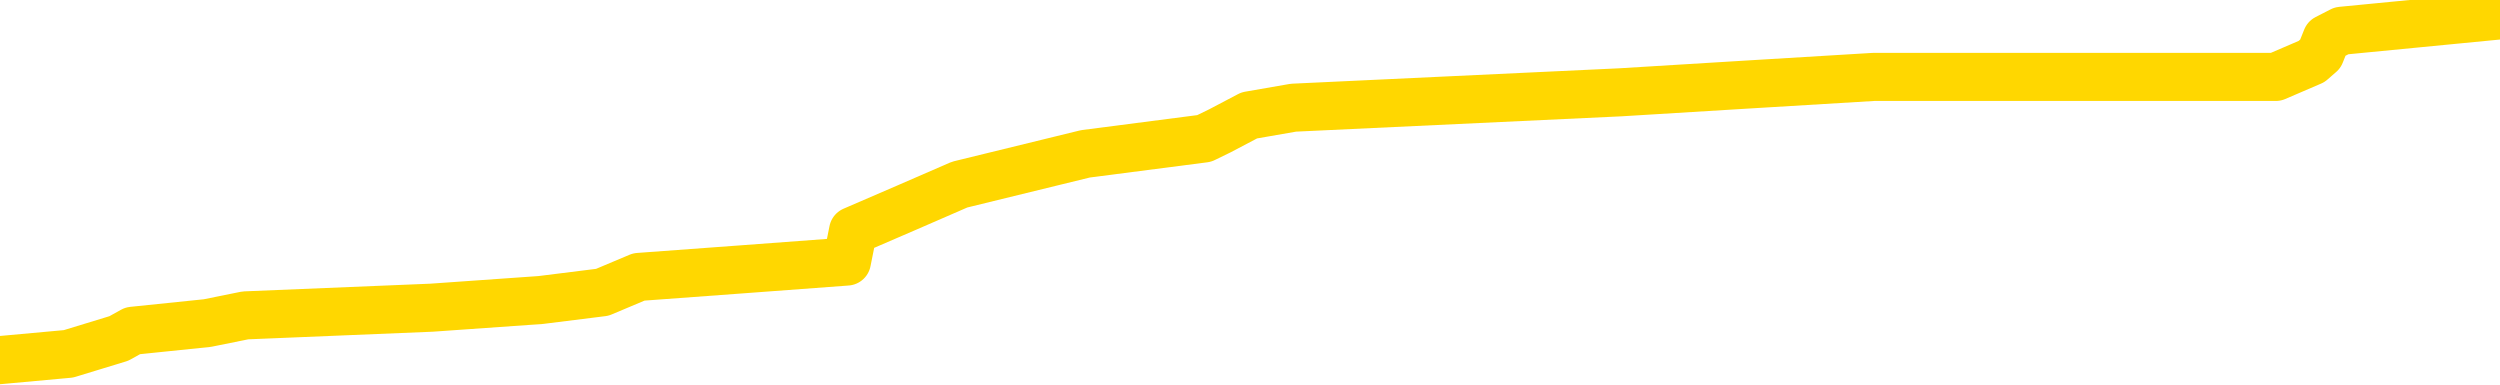 <svg xmlns="http://www.w3.org/2000/svg" version="1.1" viewBox="0 0 6500 1000">
	<path fill="none" stroke="gold" stroke-width="125" stroke-linecap="round" stroke-linejoin="round" d="M0 41712  L-626285 41712 L-626100 41692 L-625610 41652 L-625317 41632 L-625005 41592 L-624771 41572 L-624718 41532 L-624658 41492 L-624505 41472 L-624465 41432 L-624332 41412 L-624040 41392 L-623499 41392 L-622889 41372 L-622841 41372 L-622201 41352 L-622167 41352 L-621642 41352 L-621509 41332 L-621119 41292 L-620791 41252 L-620674 41212 L-620462 41172 L-619745 41172 L-619175 41152 L-619068 41152 L-618894 41132 L-618672 41092 L-618271 41072 L-618245 41032 L-617317 40992 L-617230 40952 L-617147 40912 L-617077 40872 L-616780 40852 L-616628 40812 L-614738 40832 L-614637 40832 L-614375 40832 L-614081 40852 L-613940 40812 L-613691 40812 L-613655 40792 L-613497 40772 L-613033 40732 L-612780 40712 L-612568 40672 L-612317 40652 L-611968 40632 L-611041 40592 L-610947 40552 L-610536 40532 L-609365 40492 L-608176 40472 L-608084 40432 L-608057 40392 L-607791 40352 L-607492 40312 L-607363 40272 L-607325 40232 L-606511 40232 L-606127 40252 L-605066 40272 L-605005 40272 L-604740 40672 L-604269 41052 L-604076 41432 L-603813 41812 L-603476 41792 L-603340 41772 L-602885 41752 L-602141 41732 L-602124 41712 L-601959 41672 L-601890 41672 L-601374 41652 L-600346 41652 L-600149 41632 L-599661 41612 L-599299 41592 L-598890 41592 L-598505 41612 L-596801 41612 L-596703 41612 L-596631 41612 L-596570 41612 L-596386 41592 L-596049 41592 L-595409 41572 L-595332 41552 L-595270 41552 L-595084 41532 L-595004 41532 L-594827 41512 L-594808 41492 L-594578 41492 L-594190 41472 L-593301 41472 L-593262 41452 L-593174 41432 L-593146 41392 L-592138 41372 L-591989 41332 L-591964 41312 L-591831 41292 L-591792 41272 L-590533 41252 L-590476 41252 L-589936 41232 L-589883 41232 L-589837 41232 L-589441 41212 L-589302 41192 L-589102 41172 L-588955 41172 L-588791 41172 L-588514 41192 L-588155 41192 L-587603 41172 L-586958 41152 L-586699 41112 L-586546 41092 L-586145 41072 L-586104 41052 L-585984 41032 L-585922 41052 L-585908 41052 L-585814 41052 L-585521 41032 L-585370 40952 L-585039 40912 L-584962 40872 L-584886 40852 L-584659 40792 L-584593 40752 L-584365 40712 L-584312 40672 L-584148 40652 L-583142 40632 L-582959 40612 L-582408 40592 L-582015 40552 L-581617 40532 L-580767 40492 L-580689 40472 L-580110 40452 L-579668 40452 L-579427 40432 L-579270 40432 L-578869 40392 L-578849 40392 L-578404 40372 L-577999 40352 L-577863 40312 L-577687 40272 L-577551 40232 L-577301 40192 L-576301 40172 L-576219 40152 L-576083 40132 L-576045 40112 L-575155 40092 L-574939 40072 L-574496 40052 L-574378 40032 L-574322 40012 L-573645 40012 L-573545 39992 L-573516 39992 L-572175 39972 L-571769 39952 L-571729 39932 L-570801 39912 L-570703 39892 L-570570 39872 L-570166 39852 L-570139 39832 L-570046 39812 L-569830 39792 L-569419 39752 L-568265 39712 L-567974 39672 L-567945 39632 L-567337 39612 L-567087 39572 L-567067 39552 L-566138 39532 L-566086 39492 L-565964 39472 L-565947 39432 L-565791 39412 L-565615 39372 L-565479 39352 L-565422 39332 L-565314 39312 L-565229 39292 L-564996 39272 L-564921 39252 L-564612 39232 L-564495 39212 L-564325 39192 L-564234 39172 L-564131 39172 L-564108 39152 L-564031 39152 L-563933 39112 L-563566 39092 L-563461 39072 L-562958 39052 L-562506 39032 L-562468 39012 L-562444 38992 L-562403 38972 L-562274 38952 L-562173 38932 L-561732 38912 L-561450 38892 L-560857 38872 L-560727 38852 L-560453 38812 L-560300 38792 L-560147 38772 L-560062 38732 L-559984 38712 L-559798 38692 L-559747 38692 L-559720 38672 L-559640 38652 L-559617 38632 L-559334 38592 L-558730 38552 L-557734 38532 L-557436 38512 L-556703 38492 L-556458 38472 L-556368 38452 L-555791 38432 L-555093 38412 L-554340 38392 L-554022 38372 L-553639 38332 L-553562 38312 L-552927 38292 L-552742 38272 L-552654 38272 L-552525 38272 L-552212 38252 L-552162 38232 L-552020 38212 L-551999 38192 L-551031 38172 L-550486 38152 L-550007 38152 L-549946 38152 L-549623 38152 L-549601 38132 L-549539 38132 L-549329 38112 L-549252 38092 L-549197 38072 L-549175 38052 L-549135 38032 L-549120 38012 L-548362 37992 L-548346 37972 L-547547 37952 L-547394 37932 L-546489 37912 L-545983 37892 L-545753 37852 L-545712 37852 L-545597 37832 L-545420 37812 L-544666 37832 L-544531 37812 L-544367 37792 L-544049 37772 L-543873 37732 L-542851 37692 L-542828 37652 L-542576 37632 L-542363 37592 L-541729 37572 L-541491 37532 L-541459 37492 L-541281 37452 L-541201 37412 L-541111 37392 L-541046 37352 L-540606 37312 L-540583 37292 L-540042 37272 L-539786 37252 L-539291 37232 L-538414 37212 L-538377 37192 L-538324 37172 L-538283 37152 L-538166 37132 L-537890 37112 L-537682 37072 L-537485 37032 L-537462 36993 L-537412 36953 L-537372 36933 L-537295 36913 L-536697 36873 L-536637 36853 L-536534 36833 L-536379 36813 L-535747 36793 L-535067 36773 L-534764 36733 L-534417 36713 L-534219 36693 L-534171 36653 L-533851 36633 L-533223 36613 L-533077 36593 L-533040 36573 L-532982 36553 L-532906 36513 L-532664 36513 L-532576 36493 L-532482 36473 L-532188 36453 L-532054 36433 L-531994 36413 L-531957 36373 L-531685 36373 L-530679 36353 L-530503 36333 L-530453 36333 L-530160 36313 L-529967 36273 L-529634 36253 L-529128 36233 L-528566 36193 L-528551 36153 L-528534 36133 L-528434 36093 L-528319 36053 L-528280 36013 L-528242 35993 L-528177 35993 L-528149 35973 L-528010 35993 L-527717 35993 L-527667 35993 L-527562 35993 L-527297 35973 L-526832 35953 L-526688 35953 L-526633 35913 L-526576 35893 L-526385 35873 L-526020 35853 L-525805 35853 L-525611 35853 L-525553 35853 L-525494 35813 L-525340 35793 L-525070 35773 L-524641 35873 L-524625 35873 L-524548 35853 L-524484 35833 L-524354 35693 L-524331 35673 L-524047 35653 L-523999 35633 L-523944 35613 L-523482 35593 L-523443 35593 L-523403 35573 L-523212 35553 L-522732 35533 L-522245 35513 L-522228 35493 L-522190 35473 L-521934 35453 L-521857 35413 L-521627 35393 L-521611 35353 L-521316 35313 L-520874 35293 L-520427 35273 L-519922 35253 L-519769 35233 L-519482 35213 L-519442 35173 L-519111 35153 L-518889 35133 L-518372 35093 L-518296 35073 L-518048 35033 L-517854 34993 L-517794 34973 L-517017 34953 L-516943 34953 L-516713 34933 L-516696 34933 L-516634 34913 L-516439 34893 L-515975 34893 L-515951 34873 L-515822 34873 L-514521 34873 L-514504 34873 L-514427 34853 L-514333 34853 L-514116 34853 L-513964 34833 L-513786 34853 L-513732 34873 L-513445 34893 L-513405 34893 L-513035 34893 L-512595 34893 L-512412 34893 L-512091 34873 L-511796 34873 L-511350 34833 L-511278 34813 L-510816 34773 L-510378 34753 L-510196 34733 L-508742 34693 L-508610 34673 L-508153 34633 L-507927 34613 L-507540 34573 L-507024 34533 L-506070 34493 L-505276 34453 L-504601 34433 L-504175 34393 L-503864 34373 L-503634 34313 L-502951 34253 L-502938 34193 L-502728 34113 L-502706 34093 L-502532 34053 L-501582 34033 L-501314 33993 L-500498 33973 L-500188 33933 L-500150 33913 L-500093 33873 L-499476 33853 L-498838 33813 L-497212 33793 L-496538 33773 L-495896 33773 L-495819 33773 L-495762 33773 L-495727 33773 L-495698 33753 L-495586 33713 L-495569 33693 L-495546 33673 L-495392 33653 L-495339 33613 L-495261 33593 L-495142 33573 L-495044 33553 L-494927 33533 L-494657 33493 L-494387 33473 L-494370 33433 L-494170 33413 L-494023 33373 L-493796 33353 L-493662 33333 L-493354 33313 L-493294 33293 L-492941 33253 L-492592 33233 L-492491 33213 L-492427 33173 L-492367 33153 L-491982 33113 L-491601 33093 L-491497 33073 L-491237 33053 L-490966 33013 L-490807 32993 L-490774 32973 L-490712 32953 L-490571 32933 L-490387 32913 L-490343 32893 L-490054 32893 L-490038 32873 L-489805 32873 L-489744 32853 L-489706 32853 L-489126 32833 L-488992 32813 L-488969 32733 L-488951 32593 L-488933 32433 L-488917 32273 L-488893 32113 L-488877 31994 L-488855 31854 L-488839 31714 L-488816 31634 L-488799 31554 L-488777 31494 L-488760 31454 L-488711 31394 L-488639 31334 L-488605 31234 L-488581 31154 L-488545 31074 L-488504 30994 L-488467 30954 L-488451 30874 L-488427 30814 L-488390 30774 L-488373 30714 L-488350 30674 L-488332 30634 L-488313 30594 L-488297 30554 L-488268 30494 L-488242 30434 L-488197 30414 L-488180 30374 L-488138 30354 L-488090 30314 L-488020 30274 L-488004 30234 L-487988 30194 L-487926 30174 L-487887 30154 L-487848 30134 L-487682 30114 L-487617 30094 L-487601 30074 L-487556 30034 L-487498 30014 L-487285 29994 L-487252 29974 L-487210 29954 L-487132 29934 L-486594 29914 L-486516 29894 L-486412 29854 L-486323 29834 L-486147 29814 L-485796 29794 L-485640 29774 L-485203 29754 L-485046 29734 L-484916 29714 L-484212 29674 L-484011 29654 L-483051 29614 L-482568 29594 L-482469 29594 L-482377 29574 L-482132 29554 L-482059 29534 L-481616 29494 L-481520 29474 L-481505 29454 L-481488 29434 L-481464 29414 L-480998 29394 L-480781 29374 L-480641 29354 L-480347 29334 L-480259 29314 L-480217 29294 L-480188 29274 L-480015 29254 L-479956 29234 L-479880 29214 L-479799 29194 L-479730 29194 L-479420 29174 L-479335 29154 L-479121 29134 L-479086 29114 L-478403 29094 L-478304 29074 L-478099 29054 L-478053 29034 L-477774 29014 L-477712 28994 L-477695 28954 L-477617 28934 L-477309 28894 L-477284 28874 L-477231 28834 L-477208 28814 L-477085 28794 L-476950 28754 L-476705 28734 L-476580 28734 L-475933 28714 L-475917 28714 L-475892 28714 L-475712 28674 L-475636 28654 L-475544 28634 L-475116 28614 L-474700 28594 L-474307 28554 L-474229 28534 L-474210 28514 L-473846 28494 L-473610 28474 L-473382 28454 L-473069 28434 L-472991 28414 L-472910 28374 L-472732 28334 L-472716 28314 L-472451 28274 L-472371 28254 L-472141 28234 L-471915 28214 L-471599 28214 L-471424 28194 L-471063 28194 L-470671 28174 L-470602 28134 L-470538 28114 L-470397 28074 L-470346 28054 L-470244 28014 L-469742 27994 L-469545 27974 L-469298 27954 L-469113 27934 L-468813 27914 L-468737 27894 L-468571 27854 L-467687 27834 L-467658 27794 L-467535 27754 L-466956 27734 L-466878 27714 L-466165 27714 L-465853 27714 L-465640 27714 L-465623 27714 L-465237 27714 L-464712 27674 L-464265 27654 L-463936 27634 L-463783 27614 L-463457 27614 L-463279 27594 L-463197 27594 L-462991 27554 L-462816 27534 L-461887 27514 L-460997 27494 L-460958 27474 L-460730 27474 L-460351 27454 L-459564 27434 L-459329 27414 L-459253 27394 L-458896 27374 L-458324 27334 L-458057 27314 L-457671 27294 L-457567 27294 L-457397 27294 L-456779 27294 L-456567 27294 L-456259 27294 L-456206 27274 L-456079 27254 L-456026 27234 L-455906 27214 L-455570 27174 L-454611 27154 L-454480 27114 L-454278 27094 L-453647 27074 L-453335 27054 L-452922 27034 L-452894 27014 L-452749 26995 L-452329 26975 L-450996 26975 L-450949 26955 L-450821 26915 L-450804 26895 L-450226 26855 L-450020 26835 L-449991 26815 L-449950 26795 L-449892 26775 L-449855 26755 L-449776 26735 L-449634 26715 L-449179 26695 L-449061 26675 L-448776 26655 L-448403 26635 L-448307 26615 L-447980 26595 L-447626 26575 L-447456 26555 L-447408 26535 L-447299 26515 L-447210 26495 L-447182 26475 L-447106 26435 L-446803 26415 L-446769 26375 L-446697 26355 L-446329 26335 L-445994 26315 L-445913 26315 L-445693 26295 L-445522 26275 L-445494 26255 L-444997 26235 L-444448 26195 L-443567 26175 L-443469 26135 L-443392 26115 L-443117 26095 L-442870 26055 L-442796 26035 L-442734 25995 L-442616 25975 L-442573 25955 L-442463 25935 L-442386 25895 L-441686 25875 L-441440 25855 L-441400 25835 L-441244 25815 L-440645 25815 L-440418 25815 L-440326 25815 L-439851 25815 L-439253 25775 L-438734 25755 L-438713 25735 L-438567 25715 L-438247 25715 L-437705 25715 L-437473 25715 L-437303 25715 L-436816 25695 L-436589 25675 L-436504 25655 L-436158 25635 L-435832 25635 L-435309 25615 L-434981 25595 L-434381 25575 L-434183 25535 L-434131 25515 L-434091 25495 L-433810 25475 L-433125 25435 L-432815 25415 L-432790 25375 L-432599 25355 L-432376 25335 L-432290 25315 L-431626 25275 L-431602 25255 L-431380 25215 L-431050 25195 L-430698 25155 L-430494 25135 L-430261 25095 L-430003 25075 L-429813 25035 L-429766 25015 L-429539 24995 L-429504 24975 L-429348 24955 L-429134 24935 L-428961 24915 L-428869 24895 L-428592 24875 L-428348 24855 L-428033 24835 L-427607 24835 L-427569 24835 L-427086 24835 L-426853 24835 L-426641 24815 L-426415 24795 L-425865 24795 L-425618 24775 L-424784 24775 L-424728 24755 L-424706 24735 L-424548 24715 L-424087 24695 L-424046 24675 L-423706 24635 L-423573 24615 L-423350 24595 L-422778 24575 L-422306 24555 L-422111 24535 L-421919 24515 L-421729 24495 L-421627 24475 L-421259 24455 L-421213 24435 L-421131 24415 L-419838 24395 L-419790 24375 L-419521 24375 L-419376 24375 L-418825 24375 L-418708 24355 L-418627 24335 L-418267 24315 L-418044 24295 L-417762 24275 L-417433 24235 L-416925 24215 L-416813 24195 L-416734 24175 L-416570 24155 L-416275 24155 L-415807 24155 L-415610 24175 L-415560 24175 L-414910 24155 L-414788 24135 L-414334 24135 L-414298 24115 L-413830 24095 L-413719 24075 L-413703 24055 L-413487 24055 L-413306 24035 L-412774 24035 L-411745 24035 L-411545 24015 L-411087 23995 L-410139 23955 L-410040 23935 L-409686 23895 L-409625 23875 L-409611 23855 L-409575 23835 L-409206 23815 L-409086 23795 L-408844 23775 L-408680 23755 L-408493 23735 L-408372 23715 L-407301 23675 L-406443 23655 L-406231 23615 L-406134 23595 L-405960 23555 L-405626 23535 L-405555 23515 L-405497 23495 L-405321 23495 L-404933 23475 L-404697 23455 L-404586 23435 L-404469 23415 L-403488 23395 L-403463 23375 L-402868 23335 L-402836 23335 L-402687 23315 L-402403 23295 L-401491 23295 L-400545 23295 L-400392 23275 L-400290 23275 L-400158 23255 L-400015 23235 L-399989 23215 L-399874 23195 L-399656 23175 L-398974 23155 L-398845 23135 L-398542 23115 L-398302 23075 L-397969 23055 L-397331 23035 L-396988 22995 L-396926 22975 L-396771 22975 L-395849 22975 L-395379 22975 L-395335 22975 L-395322 22955 L-395281 22935 L-395259 22915 L-395232 22895 L-395088 22875 L-394666 22855 L-394330 22855 L-394139 22835 L-393711 22835 L-393523 22815 L-393134 22775 L-392600 22755 L-392227 22735 L-392205 22735 L-391955 22715 L-391837 22695 L-391761 22675 L-391626 22655 L-391586 22635 L-391506 22615 L-391112 22595 L-390616 22575 L-390504 22535 L-390331 22515 L-390023 22495 L-389575 22475 L-389252 22455 L-389110 22415 L-388683 22375 L-388529 22335 L-388474 22295 L-387660 22275 L-387641 22255 L-387269 22235 L-387212 22235 L-386083 22215 L-386015 22215 L-385457 22195 L-385262 22175 L-385126 22155 L-384892 22135 L-384545 22115 L-384511 22075 L-384476 22055 L-384407 22015 L-384058 21996 L-383886 21976 L-383401 21956 L-383385 21936 L-383060 21916 L-382902 21896 L-381762 21856 L-381737 21836 L-381545 21796 L-381351 21776 L-381101 21756 L-381084 21736 L-380064 21716 L-379766 21696 L-379691 21676 L-379555 21636 L-379379 21616 L-378802 21576 L-378587 21556 L-378523 21536 L-378392 21516 L-378355 21476 L-377832 21456 L-377694 29334 L-377680 29334 L-377657 29334 L-377636 29334 L-377409 21436 L-376633 21436 L-376592 21436 L-376224 21436 L-376146 21416 L-376094 21396 L-375421 21376 L-374678 21356 L-374253 21356 L-373806 21336 L-372744 21316 L-372432 21276 L-372022 21276 L-371950 21256 L-371426 21256 L-371331 21256 L-371314 21256 L-370869 21236 L-370683 21196 L-369903 21156 L-369231 21136 L-368819 21076 L-368587 21036 L-368446 21016 L-368365 20976 L-368345 20956 L-368268 20956 L-368140 20936 L-367823 20956 L-367599 20956 L-367274 20936 L-367212 20936 L-366842 20936 L-366809 20936 L-366600 20936 L-365932 20936 L-365855 20936 L-365697 20896 L-365586 20896 L-365260 20876 L-365105 20856 L-364764 20856 L-364707 20816 L-364369 20776 L-364165 20756 L-364112 20716 L-362736 20696 L-362606 20676 L-362173 20656 L-361852 20636 L-361025 20596 L-360901 20576 L-360171 20536 L-360015 20496 L-359974 20476 L-359920 20456 L-359897 20436 L-359783 20416 L-359487 20396 L-359197 20376 L-359142 20356 L-359022 20336 L-358991 20316 L-358892 20296 L-358448 20296 L-358296 20276 L-357461 20276 L-356919 20256 L-356584 20256 L-356569 20236 L-356493 20216 L-356377 20196 L-356182 20176 L-355918 20156 L-355083 20136 L-354987 20116 L-354466 20096 L-354424 20076 L-354324 20056 L-353496 20056 L-353361 20036 L-353022 20036 L-352468 20016 L-352089 19996 L-351926 19976 L-351616 19956 L-350803 19936 L-350497 19916 L-350229 19916 L-349907 19916 L-349586 19936 L-349311 19936 L-348482 19896 L-348387 19876 L-348295 19816 L-348190 19756 L-347803 19696 L-347323 19656 L-347307 19636 L-347188 19616 L-346820 19576 L-346725 19556 L-345891 19516 L-345814 19496 L-345515 19476 L-345424 19456 L-345017 19416 L-344907 19376 L-344207 19356 L-343734 19336 L-343674 19316 L-343455 19276 L-343182 19256 L-343069 19236 L-342041 19216 L-341655 19196 L-341635 19176 L-341302 19156 L-341057 19136 L-340624 19116 L-340514 19096 L-340396 19076 L-339945 19036 L-339354 19016 L-339018 18996 L-337125 18976 L-337011 18936 L-336799 18916 L-335481 18896 L-335374 14397 L-335309 9958 L-335272 5859 L-335211 5859 L-334711 10318 L-334036 14717 L-334014 18776 L-333744 18736 L-332775 18736 L-332086 18716 L-331924 18696 L-331383 18676 L-331294 18656 L-330274 18636 L-329327 18596 L-328961 18616 L-328858 18636 L-328270 18636 L-328211 18636 L-328110 18616 L-327670 18576 L-327562 18556 L-327121 18536 L-326121 18476 L-325864 18416 L-325762 18356 L-325631 18316 L-325265 18276 L-324684 18236 L-324653 18216 L-324337 18196 L-322355 18176 L-322239 18156 L-322171 18156 L-321812 18136 L-320194 18116 L-320016 18116 L-319872 18116 L-319050 18136 L-318997 18156 L-318942 18156 L-318508 18156 L-317528 18176 L-317454 18176 L-316369 18156 L-316156 18156 L-315440 18116 L-315051 18096 L-314833 18056 L-314513 18016 L-314019 17976 L-313892 17956 L-313663 17916 L-313430 17876 L-313371 17856 L-313082 17836 L-312810 17796 L-311780 17776 L-310115 17756 L-309695 17736 L-309558 17716 L-309402 17716 L-309097 17696 L-308869 17656 L-308710 17636 L-308551 17596 L-308382 17556 L-308334 17536 L-308281 17516 L-308259 17516 L-307873 17496 L-307624 17496 L-307353 17496 L-307192 17496 L-307103 17496 L-305444 17496 L-305279 17516 L-304899 17496 L-304439 17496 L-303829 17456 L-302736 17436 L-302305 17416 L-302274 17396 L-302211 17376 L-302194 17356 L-300490 17336 L-300448 17316 L-299982 17296 L-299795 17276 L-299763 17236 L-299167 17216 L-299118 17196 L-298795 17176 L-298744 17156 L-298534 17136 L-298516 17116 L-298250 17076 L-298197 17056 L-297728 17036 L-297217 16997 L-297139 16997 L-296845 16977 L-296828 16957 L-296790 16937 L-296718 16917 L-296561 16897 L-295615 16897 L-295559 16897 L-295038 16897 L-294845 16877 L-294744 16877 L-294519 16857 L-294009 16857 L-293621 17396 L-293551 17396 L-293203 17376 L-292846 17356 L-291717 16777 L-291665 16737 L-291439 16717 L-291406 16697 L-291281 16657 L-291182 16657 L-290917 16657 L-290177 16677 L-289598 16677 L-289305 16677 L-288599 16677 L-288420 16657 L-288397 16657 L-287761 16637 L-287450 16617 L-287053 16617 L-287024 16597 L-287003 16577 L-286849 16557 L-286164 16557 L-286147 16557 L-285808 16557 L-285535 16537 L-285498 16517 L-285442 16477 L-285420 16457 L-285348 16437 L-285016 16417 L-284910 16397 L-284881 16357 L-284683 16337 L-284530 16317 L-283662 16297 L-283099 16257 L-283083 16257 L-282982 16237 L-282880 16257 L-282733 16257 L-282655 16257 L-282617 16237 L-282562 16217 L-282488 16197 L-282344 16177 L-281862 16177 L-281457 16157 L-280591 16177 L-280571 16177 L-280313 16177 L-280237 16177 L-280208 16157 L-280197 16117 L-280180 16097 L-279887 16077 L-279848 16057 L-279776 16037 L-279702 16017 L-279497 15997 L-279337 15937 L-279036 15877 L-278958 15797 L-278941 15737 L-278725 15697 L-278494 15697 L-278384 15717 L-278014 15737 L-277856 15737 L-277624 15737 L-277456 15737 L-277311 15717 L-277179 15697 L-275903 15657 L-275499 15617 L-275439 15597 L-275322 15557 L-274897 15537 L-274881 15497 L-274819 15477 L-274546 15437 L-274434 15417 L-274151 15377 L-273874 15357 L-273449 15317 L-273427 15297 L-273348 15277 L-273223 15257 L-272636 15237 L-272245 15217 L-271910 15197 L-271320 15177 L-271218 15177 L-271048 15157 L-270912 15157 L-270084 15137 L-268898 15117 L-268862 15097 L-268807 15097 L-268586 15077 L-268381 15077 L-268227 15077 L-267970 15057 L-267894 15037 L-267351 15017 L-267314 14997 L-267066 14977 L-266678 14957 L-265852 14937 L-265494 14917 L-265184 14917 L-264926 14897 L-264702 14877 L-264296 14857 L-264179 14837 L-263996 14817 L-263943 14817 L-263754 14797 L-263584 14777 L-263555 14757 L-263275 14737 L-262964 14717 L-262826 14697 L-262516 14677 L-262322 14677 L-262307 14657 L-261588 14657 L-261454 14617 L-261156 14597 L-261066 14577 L-260465 14577 L-260427 14557 L-260349 14537 L-259728 14517 L-259577 14477 L-259536 14457 L-259225 14437 L-259034 14417 L-258841 14377 L-258785 14337 L-258476 14317 L-258424 14297 L-258369 14317 L-258344 14317 L-258219 14317 L-257408 14297 L-257332 14277 L-256791 14257 L-256522 14237 L-255863 14217 L-254955 14197 L-254714 14177 L-254182 14157 L-253965 14137 L-252857 14157 L-252807 14157 L-252031 14157 L-251484 14137 L-251372 14117 L-251220 14077 L-251164 14057 L-250999 14037 L-250622 14017 L-250174 13997 L-250119 13977 L-249965 13957 L-249285 13937 L-249065 13917 L-248547 13897 L-247698 13857 L-247682 13837 L-245891 13817 L-245337 13797 L-245220 13777 L-244214 13757 L-244177 13737 L-243944 13737 L-243852 13737 L-243812 13737 L-243480 13717 L-243128 13697 L-242863 13657 L-242576 13637 L-242265 13597 L-242011 13557 L-241918 13537 L-241427 13517 L-241220 13497 L-240655 13477 L-240540 13497 L-240189 13477 L-240138 13477 L-240097 13477 L-239494 13437 L-238760 13397 L-238179 13357 L-237943 13317 L-237403 13257 L-237251 13217 L-236749 13197 L-236539 13157 L-236516 13157 L-236457 13137 L-235495 13137 L-235317 13117 L-234875 13097 L-234851 13057 L-234696 13037 L-234614 13037 L-234464 13057 L-233817 13057 L-233767 13037 L-232647 13017 L-231663 12997 L-231602 12977 L-230881 12957 L-230016 12937 L-229637 12917 L-229419 12917 L-228659 12897 L-228607 12877 L-228298 12837 L-227447 12837 L-227253 12817 L-227077 12797 L-226852 12797 L-226726 12777 L-226534 12777 L-226301 12757 L-226132 12777 L-225845 12757 L-225566 12757 L-225483 12737 L-225312 12717 L-225296 12677 L-225142 12657 L-225102 12637 L-224327 12617 L-224250 12617 L-224018 12577 L-223591 12557 L-223246 12537 L-222663 12517 L-222394 12517 L-222135 12517 L-222006 12477 L-221989 12457 L-221875 12437 L-221852 12417 L-221618 12397 L-221582 12377 L-220265 12377 L-220210 12357 L-219531 12317 L-218958 12317 L-218833 12317 L-218680 12317 L-218603 12317 L-218291 12277 L-218018 12257 L-217929 12217 L-217827 12217 L-216899 12197 L-216823 12197 L-216459 12197 L-216434 12177 L-216398 12157 L-215622 12117 L-215530 12097 L-215390 12077 L-214989 12057 L-214727 12057 L-214484 12077 L-214269 12057 L-214189 12057 L-214113 12057 L-214036 12057 L-213849 12077 L-213783 12077 L-213533 12077 L-213478 12057 L-213341 12037 L-213261 11998 L-213148 11978 L-212925 11958 L-212760 11938 L-212719 11918 L-212550 11898 L-212179 11878 L-212164 11858 L-212048 11838 L-211327 11818 L-211291 11798 L-211158 11798 L-210810 11778 L-210399 11778 L-210363 11778 L-210285 11758 L-210246 11738 L-209882 11718 L-209677 11698 L-209662 11678 L-209317 11658 L-208969 11658 L-208643 11658 L-208541 11638 L-208388 11638 L-208194 11618 L-207962 11618 L-207870 11618 L-207714 11618 L-207637 11618 L-207596 11598 L-207483 11578 L-207459 11558 L-207209 11558 L-207070 11518 L-206492 11458 L-205664 11418 L-205176 11378 L-205055 11358 L-205016 11338 L-205003 11318 L-204851 11278 L-204750 11238 L-204517 11218 L-204127 11178 L-203823 11158 L-203807 11138 L-203636 11118 L-203398 11078 L-202801 11078 L-202198 11058 L-202158 11058 L-202117 11058 L-201964 11038 L-201911 11018 L-201849 10998 L-201780 10978 L-201726 10938 L-201701 10918 L-201654 10898 L-201559 10858 L-201422 10838 L-201269 10818 L-201137 10798 L-201096 10798 L-201060 10778 L-200998 10758 L-200725 10718 L-200411 10698 L-200370 10658 L-200285 10638 L-200107 10618 L-199870 10598 L-199512 10578 L-199482 10558 L-198913 10538 L-198790 10518 L-198554 10498 L-198532 10498 L-198250 10478 L-197965 10478 L-197709 10478 L-197137 10458 L-196841 10438 L-196765 10418 L-196066 10398 L-195988 10378 L-195953 10358 L-195927 10338 L-195875 10298 L-195681 10278 L-195541 10238 L-195505 10218 L-195465 10198 L-194869 10178 L-194637 10158 L-194354 10298 L-194299 10418 L-194225 10558 L-194147 10678 L-193911 10638 L-193667 10618 L-193532 10598 L-193425 10578 L-193345 10558 L-192958 10518 L-192831 10498 L-192679 10478 L-192641 10458 L-192495 10438 L-192274 10418 L-192100 10398 L-192031 10378 L-191209 10338 L-191193 10338 L-190898 10318 L-190111 10298 L-189801 10298 L-189655 10278 L-189427 10258 L-189226 10218 L-188289 10198 L-188252 10178 L-188229 10158 L-188189 10118 L-187920 10098 L-187323 10078 L-187260 10058 L-187224 10038 L-187207 10018 L-186512 10018 L-186311 10018 L-186279 10018 L-185946 10018 L-185838 9998 L-185213 9958 L-184709 9938 L-184672 9898 L-184230 9898 L-184133 9878 L-183975 9878 L-183661 9878 L-183649 9878 L-183209 9898 L-182727 9918 L-182598 9918 L-182278 9918 L-182210 9898 L-181905 9898 L-181730 9878 L-181536 9858 L-181293 9818 L-181095 9778 L-181070 9738 L-180492 9718 L-180422 9698 L-180012 9678 L-179958 9658 L-179912 9638 L-179548 9618 L-179401 9598 L-179196 9578 L-179100 9578 L-178945 9558 L-178883 9538 L-178735 9498 L-178635 9478 L-178078 9478 L-178056 9518 L-177884 9538 L-177342 9558 L-177281 9558 L-177227 9518 L-177198 9478 L-177127 9458 L-177111 9418 L-177047 9398 L-177011 9358 L-176856 9338 L-176530 9318 L-175964 9298 L-175950 9278 L-175888 9238 L-175786 9198 L-175740 9198 L-175498 9178 L-175075 9178 L-174921 9178 L-173179 9138 L-172637 9118 L-171694 9098 L-171285 9078 L-170743 9038 L-170547 9018 L-170378 8998 L-170083 8978 L-169968 8958 L-169953 8958 L-169798 8938 L-169658 8918 L-169582 8878 L-169450 8878 L-169102 8878 L-168731 8898 L-168133 8898 L-167957 8898 L-167801 8878 L-167532 8858 L-167381 8858 L-167090 8918 L-167066 8958 L-166983 8998 L-166755 9038 L-166056 9018 L-165929 8998 L-165498 8978 L-165404 8958 L-164199 8958 L-164150 8938 L-163856 8938 L-163453 8918 L-163177 8878 L-163158 8858 L-163040 8838 L-162964 8818 L-162782 8798 L-162302 8778 L-161851 8738 L-161441 8718 L-161410 8698 L-160992 8678 L-160878 8678 L-160760 8678 L-160745 8678 L-160550 8658 L-160529 8618 L-160297 8598 L-159853 8578 L-159534 8538 L-159069 8538 L-158904 8518 L-158749 8498 L-158593 8498 L-158140 8498 L-157821 8498 L-157766 8518 L-157395 8518 L-157357 8538 L-157030 8538 L-156914 8518 L-156815 8498 L-156489 8458 L-156102 8438 L-155841 8418 L-155483 8378 L-155226 8358 L-153056 8338 L-153007 8318 L-152984 8298 L-152573 8298 L-152511 8298 L-152441 8318 L-152210 8318 L-151899 8298 L-151596 8258 L-151552 8238 L-151244 8218 L-151111 8198 L-150894 8178 L-150182 8158 L-150027 8158 L-149889 8138 L-149740 8138 L-149719 8138 L-149525 8118 L-149499 8098 L-149408 8078 L-149386 8058 L-149370 8038 L-149270 8018 L-148341 7998 L-147883 7998 L-146791 7958 L-146369 7958 L-145965 7938 L-145926 7918 L-145673 7898 L-144898 7858 L-144882 7838 L-144857 7818 L-144664 7798 L-143928 7778 L-143659 7758 L-143618 7738 L-143219 7698 L-143194 7678 L-142405 7658 L-141725 7638 L-140354 7618 L-140084 7598 L-140035 7578 L-139498 7538 L-139465 7518 L-139363 7478 L-139040 7458 L-138960 7438 L-138691 7438 L-137778 7418 L-137640 7418 L-137391 7378 L-136845 7378 L-136423 7358 L-136230 7338 L-136215 7338 L-136077 7298 L-135983 7278 L-135856 7258 L-135596 7238 L-135571 7198 L-135480 7178 L-135170 7158 L-135109 7138 L-134992 7138 L-134643 7138 L-133832 7138 L-133601 7098 L-132772 7098 L-132540 7058 L-132323 7038 L-131804 7038 L-131166 7018 L-130750 6999 L-130428 6979 L-129947 6959 L-129521 6959 L-129460 6939 L-129112 6939 L-129071 6919 L-129057 6899 L-128958 6859 L-128912 6859 L-128427 6839 L-127626 6839 L-127291 6839 L-126210 6819 L-125730 6799 L-125707 6779 L-125567 6759 L-125012 6739 L-124315 6719 L-124006 6699 L-123784 6679 L-123679 6659 L-123577 6619 L-122905 6599 L-122811 6579 L-122789 6579 L-122712 6559 L-122534 6559 L-122362 6559 L-122181 6539 L-122168 6519 L-122092 6499 L-121927 6479 L-121413 6459 L-121397 6439 L-121256 6439 L-120894 6419 L-120869 6419 L-120739 6399 L-120714 6379 L-120352 6359 L-119827 6319 L-119733 6299 L-119517 6259 L-119424 6239 L-119399 6219 L-118935 6199 L-118858 6199 L-118456 6179 L-118005 6179 L-116754 6159 L-116715 6139 L-116283 6119 L-116250 6099 L-115531 6079 L-115355 6059 L-115220 6039 L-114913 6019 L-114858 5999 L-114833 5959 L-114817 5919 L-114642 5899 L-114453 5879 L-113945 5879 L-113571 5719 L-113233 5539 L-113194 5379 L-112475 5239 L-112382 5219 L-112343 5199 L-111802 5199 L-111778 5179 L-111376 5159 L-110950 5139 L-110679 5139 L-110500 5119 L-110254 5079 L-110230 5059 L-110174 5019 L-109557 4999 L-109054 4979 L-108667 4979 L-108048 4999 L-107832 4999 L-107677 5019 L-106385 4979 L-106285 4959 L-105843 4919 L-105512 4899 L-105211 4859 L-104969 4839 L-104234 4799 L-103655 4779 L-102825 4759 L-102725 4739 L-102167 4719 L-102029 4699 L-100388 4679 L-100327 4679 L-100233 4679 L-99266 4679 L-99088 4659 L-98801 4659 L-98584 4659 L-98505 4639 L-98234 4639 L-98119 4619 L-97966 4599 L-97655 4579 L-97577 4559 L-97486 4559 L-97409 4539 L-97292 4539 L-97113 4519 L-97021 4499 L-96983 4479 L-96480 4479 L-96262 4459 L-96132 4459 L-95977 4439 L-95922 4419 L-95798 4419 L-95413 4399 L-94904 4379 L-94832 4359 L-94352 4339 L-94275 4319 L-94174 4319 L-93941 4299 L-93476 4299 L-93246 4299 L-93230 4299 L-92998 4299 L-92843 4299 L-92782 4299 L-92589 4279 L-92318 4239 L-91566 4219 L-90613 4219 L-90577 4199 L-90352 4199 L-89912 4199 L-89632 4159 L-89283 4139 L-88214 4119 L-87286 4119 L-87155 4119 L-87109 4119 L-87039 4099 L-86885 4099 L-86807 4059 L-86634 4019 L-86199 3979 L-85995 3959 L-85934 3919 L-85352 3899 L-85198 3859 L-85082 3839 L-85042 3819 L-84872 3799 L-84735 3779 L-84525 3739 L-84447 3719 L-84424 3699 L-84215 3659 L-83805 3639 L-83781 3619 L-83557 3599 L-83412 3579 L-83377 3559 L-83364 3539 L-83341 3519 L-83108 3499 L-82923 3479 L-82705 3459 L-82680 3439 L-81991 3419 L-81887 3399 L-81852 3379 L-81831 3359 L-81637 3339 L-81584 3319 L-81467 3279 L-81385 3279 L-81274 3259 L-80960 3239 L-80500 3219 L-80245 3199 L-80011 3159 L-79881 3139 L-79529 3119 L-79470 3099 L-79317 3079 L-78745 3039 L-78658 3019 L-78505 2979 L-78209 2939 L-77839 2899 L-77536 2859 L-77459 2839 L-77055 2819 L-76886 2819 L-76742 2819 L-76202 2819 L-76142 2819 L-76126 2779 L-75960 2759 L-75754 2739 L-75679 2739 L-75586 2719 L-75177 2699 L-75161 2679 L-75137 2679 L-74944 2659 L-74868 2839 L-74697 3019 L-74635 3179 L-74619 3359 L-74105 3339 L-73884 3319 L-73265 3279 L-73011 3259 L-72817 3239 L-72778 3219 L-72704 3219 L-72639 3219 L-71989 3219 L-71950 3239 L-71776 3239 L-71710 3239 L-71036 3239 L-70647 3199 L-70385 3179 L-70147 3159 L-70070 3119 L-70054 3079 L-69852 3059 L-69481 3019 L-69256 2999 L-68620 2979 L-68600 2979 L-68213 2959 L-68119 2959 L-68061 2939 L-67785 2919 L-67476 2919 L-67399 2899 L-66547 2919 L-66205 3019 L-65768 3139 L-65334 3239 L-64839 3339 L-64689 3319 L-64421 3339 L-63183 3359 L-63126 3399 L-61362 3419 L-61172 3399 L-60162 3379 L-60011 3359 L-59635 3399 L-59314 3439 L-58709 3479 L-58639 3519 L-58462 3499 L-57634 3479 L-57495 3459 L-57108 3439 L-56924 3419 L-56880 3399 L-56760 3379 L-56550 3359 L-56103 3319 L-55755 3299 L-55623 3279 L-55214 3259 L-54863 3259 L-54578 3239 L-54385 3219 L-54230 3219 L-54066 3199 L-53998 3179 L-53898 3179 L-53664 3159 L-53548 3159 L-53495 3139 L-52953 3139 L-52489 3119 L-51307 3119 L-51173 3119 L-51149 3119 L-51096 3119 L-50428 3119 L-49394 3079 L-49200 3059 L-49020 3039 L-48869 3039 L-48828 3019 L-48813 3019 L-48751 2999 L-48426 2979 L-47266 2959 L-47072 2939 L-46895 2919 L-45781 2899 L-44921 2879 L-44815 2879 L-44341 2859 L-44149 2859 L-41827 2839 L-41749 2819 L-41628 2779 L-41594 2759 L-41556 2719 L-41462 2659 L-41246 2619 L-40665 2579 L-40279 2559 L-39506 2539 L-39428 2519 L-38731 2519 L-38189 2519 L-38148 2499 L-38018 2499 L-37554 2479 L-37516 2459 L-37381 2439 L-37013 2419 L-36983 2399 L-36833 2399 L-36432 2379 L-34608 2399 L-33801 2379 L-33083 2379 L-33066 2379 L-32752 2339 L-32191 2319 L-31689 2299 L-31170 2279 L-31149 2259 L-29405 2239 L-29236 2219 L-29040 2199 L-28147 2179 L-27628 2139 L-27417 2119 L-27160 2099 L-26450 2079 L-25500 2059 L-24842 2039 L-24802 2000 L-24516 1980 L-24433 1960 L-24338 1960 L-24206 1940 L-24129 1940 L-23394 1940 L-23056 1920 L-23007 1940 L-22752 1940 L-22465 1920 L-22039 1920 L-21459 1900 L-21200 1900 L-21049 1880 L-20801 1880 L-20763 1880 L-19966 1860 L-19928 1840 L-19751 1840 L-19342 1800 L-19113 1800 L-19037 1800 L-18906 1800 L-18789 1780 L-18441 1760 L-18378 1740 L-18226 1720 L-17485 1700 L-17373 1680 L-17203 1660 L-17164 1640 L-16870 1640 L-16468 1640 L-16292 1640 L-16197 1640 L-15888 1620 L-15086 1600 L-14628 1560 L-14108 1540 L-13619 1520 L-12924 1500 L-11877 1480 L-11609 1480 L-11554 1460 L-11394 1460 L-11142 1460 L-10896 1440 L-10817 1420 L-10603 1380 L-10291 1360 L-9828 1320 L-9813 1300 L-9517 1300 L-9504 1280 L-8513 1260 L-7840 1240 L-7505 1200 L-6889 1200 L-6752 1180 L-6113 1160 L-5983 1140 L-5032 1100 L-4933 1060 L-4373 1040 L-3965 1040 L-3536 1040 L-3445 1020 L-2610 1020 L-2247 1020 L-2207 1040 L-2075 1060 L-1898 1060 L-1682 1060 L-1628 1040 L-1471 1000 L-1218 980 L-118 960 L-41 940 L178 920 L309 880 L345 860 L539 840 L638 820 L1122 800 L1406 780 L1566 760 L1661 720 L1933 700 L2202 680 L2218 600 L2357 540 L2495 480 L2822 400 L3131 360 L3172 340 L3248 300 L3363 280 L4213 240 L4540 220 L4871 200 L5004 200 L5220 200 L5236 200 L5917 200 L6010 160 L6033 140 L6049 100 L6088 80 L6500 40" />
</svg>
